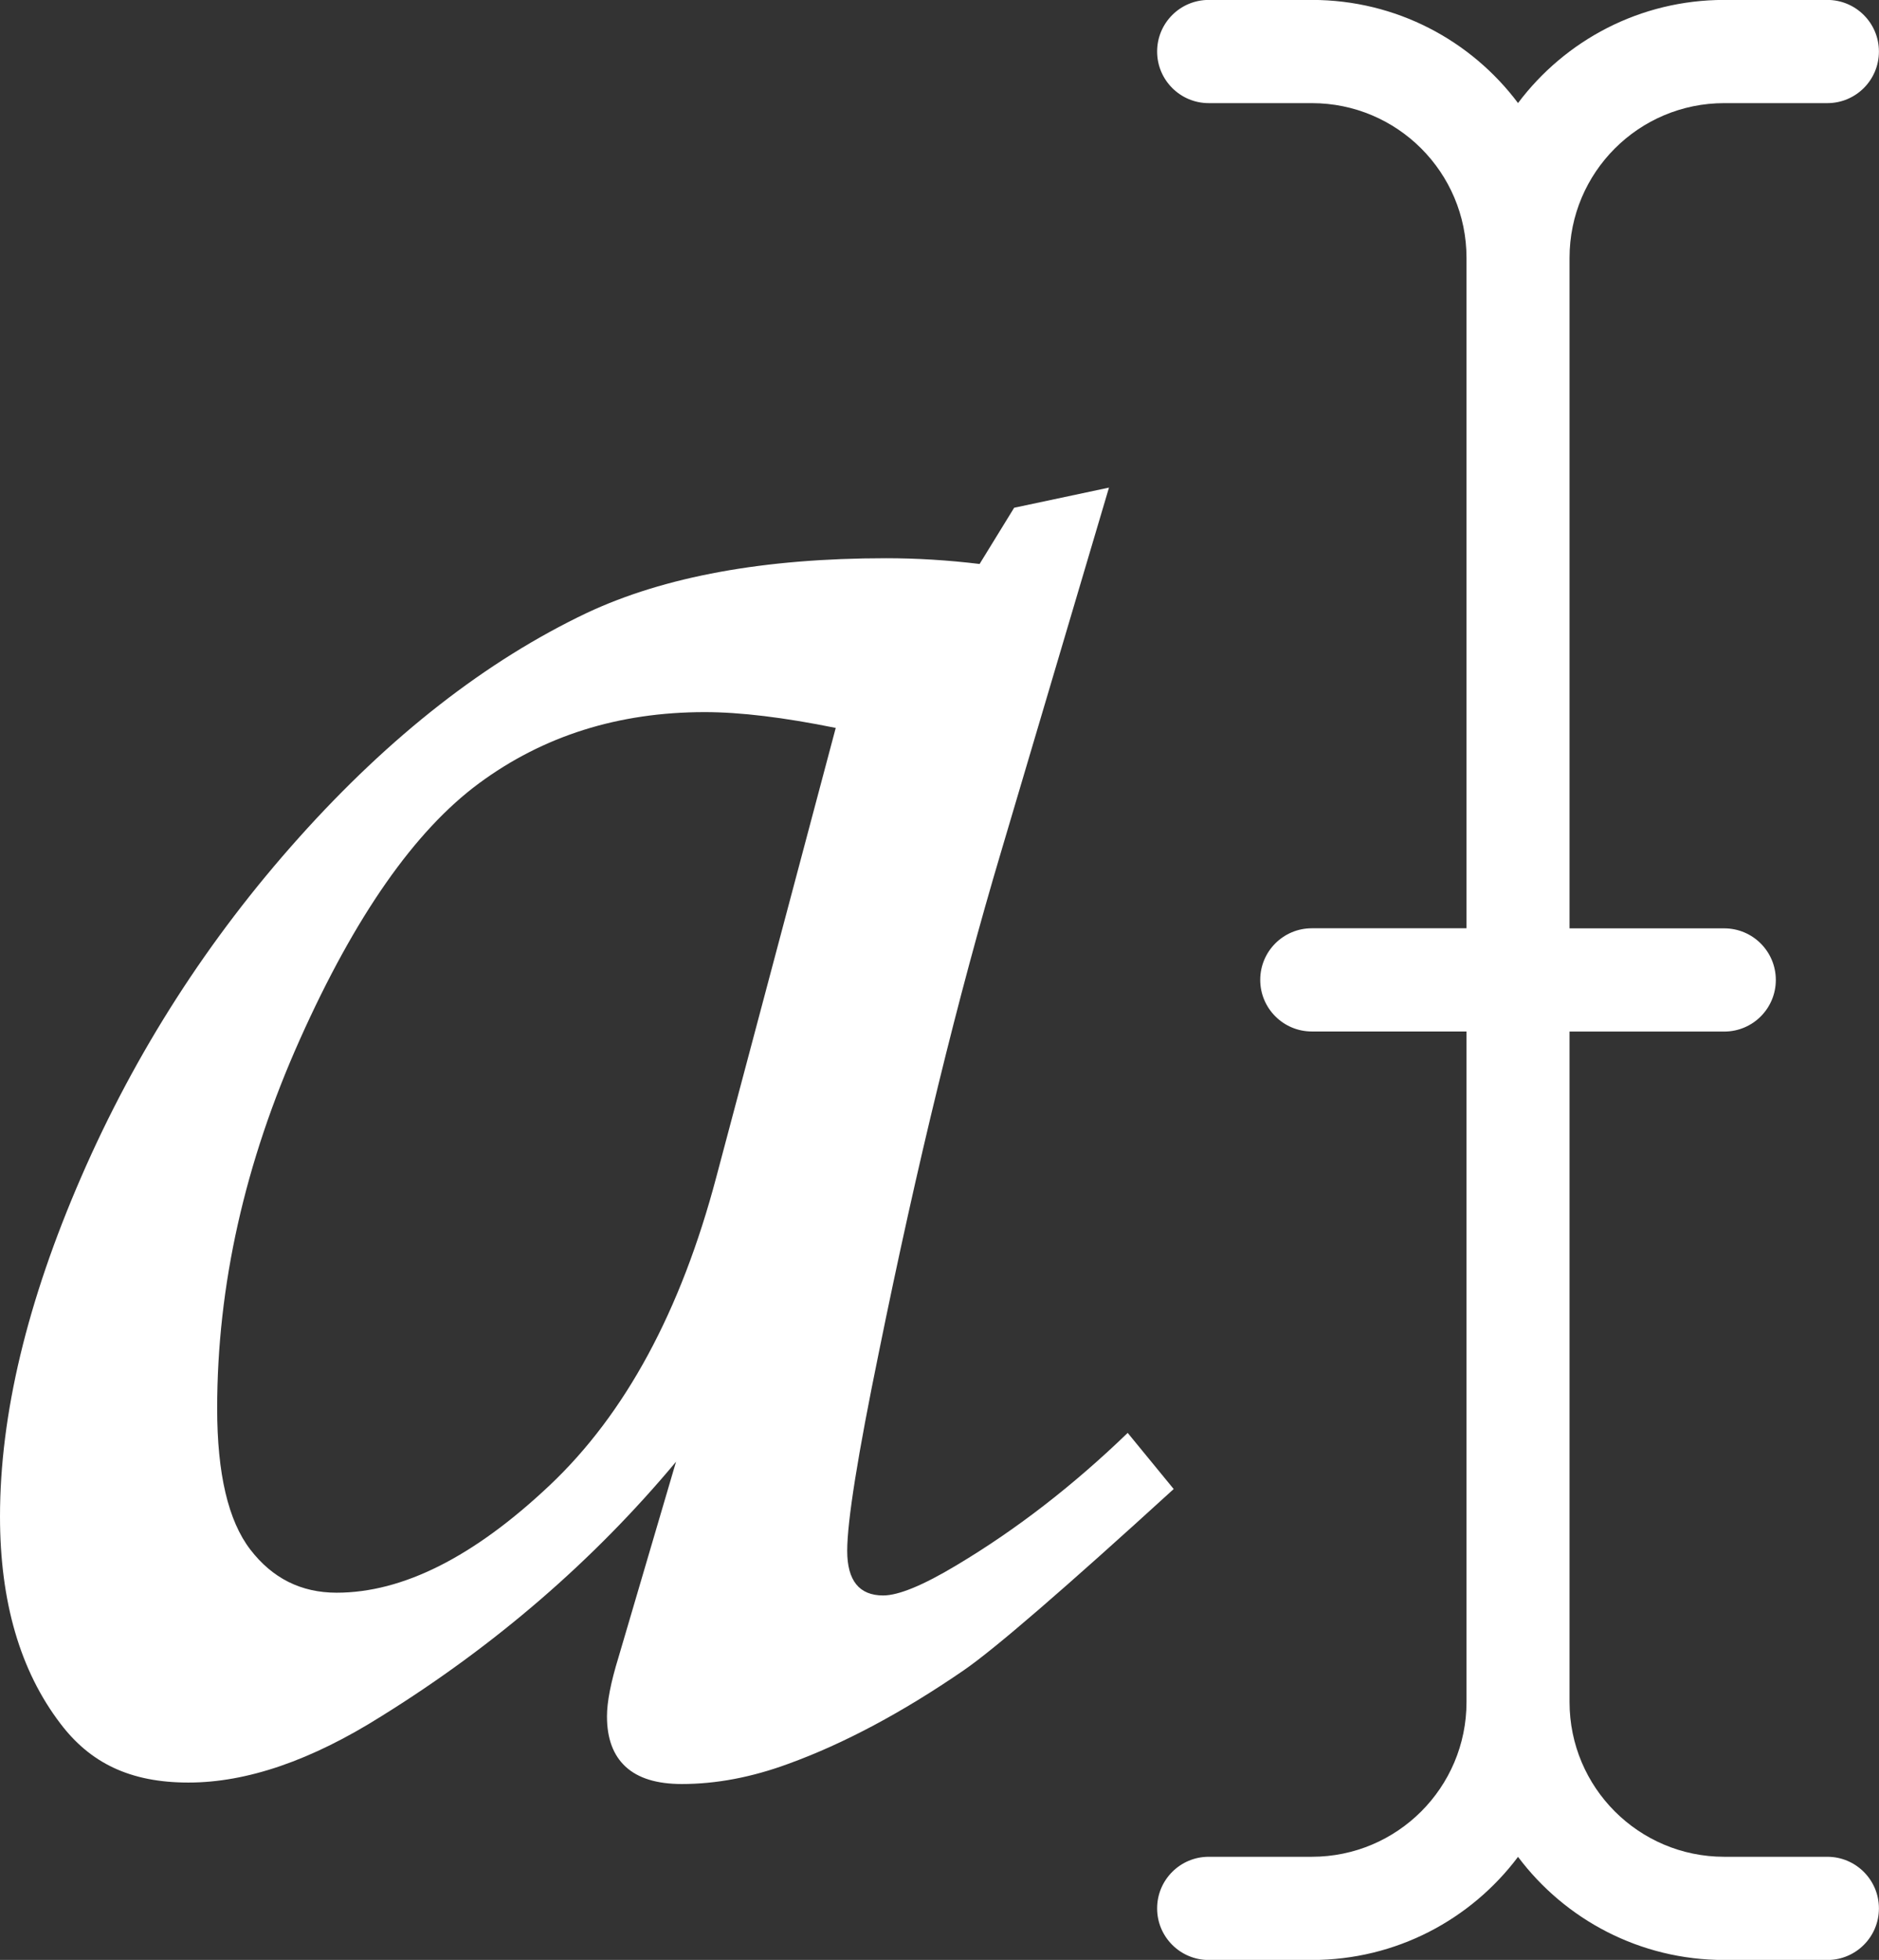 <svg xmlns="http://www.w3.org/2000/svg" viewBox="0 0 245.12 255.6">
  <rect x="0" y="0" width="245.12" height="255.6" fill="#333333" stroke="none"/>
  <defs>
    <style>
      .cls-1 {
        fill: #fff;
        stroke-width: 0px;
      }
    </style>
  </defs>
  <path
    class="cls-1"
    d="m191.31,134.52h-20.18c-3.71,0-6.73-3.01-6.73-6.73s3.01-6.73,6.73-6.73h20.18V33.63c0-11.14-9.03-20.18-20.18-20.18h-13.45c-3.71,0-6.73-3.01-6.73-6.73s3.01-6.73,6.73-6.73h13.45c11,0,20.77,5.28,26.9,13.45,6.14-8.17,15.9-13.45,26.9-13.45h13.45c3.71,0,6.73,3.01,6.73,6.73s-3.01,6.73-6.73,6.73h-13.45c-11.14,0-20.18,9.03-20.18,20.18v87.44h20.18c3.71,0,6.73,3.01,6.73,6.73s-3.01,6.73-6.73,6.73h-20.18v87.44c0,11.14,9.03,20.18,20.18,20.18h13.45c3.71,0,6.73,3.01,6.73,6.73s-3.01,6.73-6.73,6.73h-13.45c-11,0-20.77-5.28-26.9-13.45-6.14,8.17-15.9,13.45-26.9,13.45h-13.45c-3.71,0-6.73-3.01-6.73-6.73s3.01-6.73,6.73-6.73h13.45c11.14,0,20.18-9.03,20.18-20.18v-87.44Z"
  />
  <path
    class="cls-1"
    d="m132.29,66.22l12.38-2.63-14.07,47.47c-5.63,18.89-10.95,40.66-15.95,65.3-2.75,13.39-4.13,22.02-4.13,25.89s1.56,5.82,4.69,5.82c2,0,5.19-1.31,9.57-3.94,7.76-4.63,15.2-10.38,22.33-17.26l6,7.32c-14.26,13.01-23.39,20.89-27.39,23.64-8.01,5.5-15.64,9.57-22.89,12.2-4.76,1.75-9.38,2.63-13.89,2.63-3.25,0-5.69-.75-7.32-2.25-1.63-1.5-2.44-3.69-2.44-6.57,0-1.88.5-4.44,1.5-7.69l7.51-25.52c-10.76,12.89-23.58,23.96-38.47,33.21-9.13,5.75-17.51,8.63-25.14,8.63s-12.82-2.57-16.7-7.69c-5.25-6.88-7.88-15.89-7.88-27.02,0-13.26,3.53-28.02,10.6-44.28,7.07-16.26,16.54-31.02,28.43-44.28,11.88-13.26,24.39-23.02,37.53-29.27,10.13-4.75,23.14-7.13,39.03-7.13,4,0,8.07.25,12.2.75l4.5-7.32Zm-23.27,28.71c-6.76-1.37-12.45-2.06-17.08-2.06-11.26,0-21.08,3.1-29.46,9.29-8.38,6.19-16.17,17.33-23.36,33.4-7.2,16.08-10.79,32.12-10.79,48.13,0,8.51,1.44,14.64,4.32,18.39,2.88,3.75,6.63,5.63,11.26,5.63,8.63,0,17.89-4.66,27.77-13.98,9.88-9.32,17.14-22.73,21.77-40.25l15.57-58.54Z"
  />
</svg>
